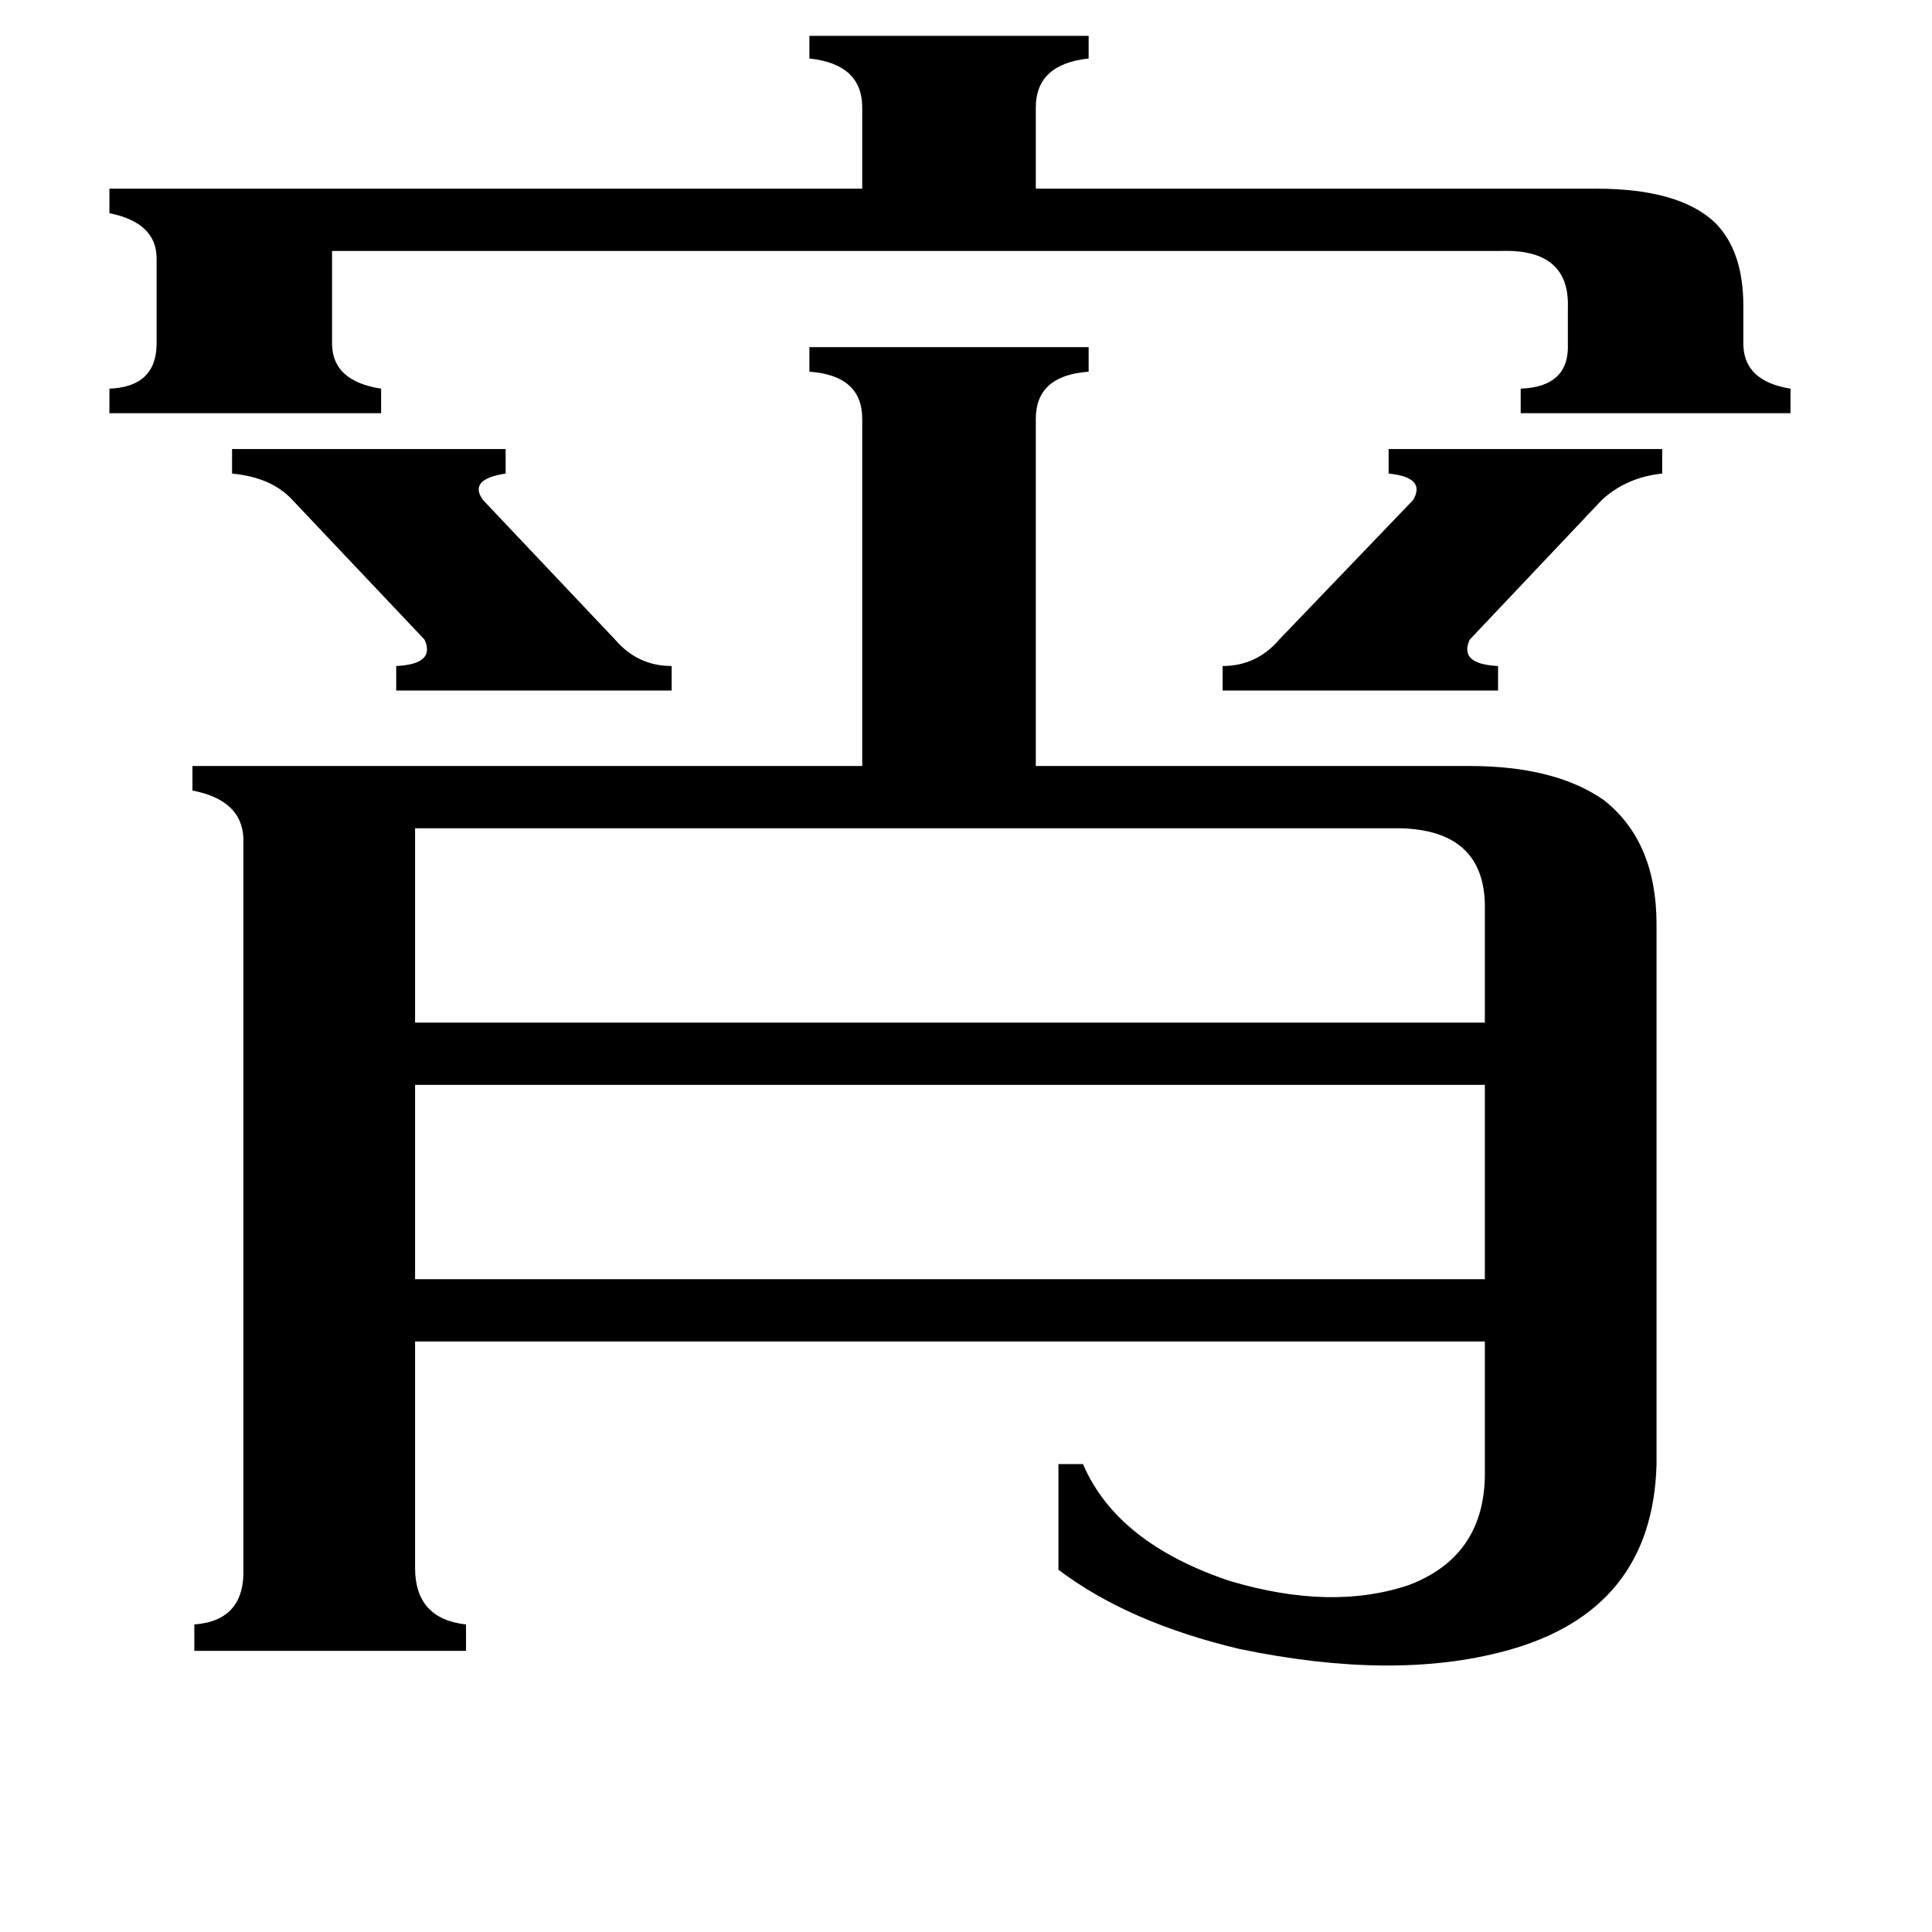 <svg xmlns="http://www.w3.org/2000/svg" viewBox="0 -800 1024 1024">
	<path fill="#000000" d="M648 -447Q666 -447 678 -461L749 -535Q756 -547 736 -549V-562H881V-549Q862 -547 849 -535L779 -461Q773 -448 794 -447V-434H648ZM123 -562H268V-549Q248 -546 256 -535L326 -461Q338 -447 356 -447V-434H210V-447Q231 -448 225 -461L155 -535Q144 -547 123 -549ZM846 -700Q890 -700 909 -682Q924 -667 924 -638V-618Q924 -598 949 -594V-581H806V-594Q832 -595 831 -618V-637Q832 -668 796 -667H176V-618Q176 -598 202 -594V-581H58V-594Q83 -595 83 -618V-663Q83 -682 58 -687V-700H457V-743Q457 -766 429 -769V-781H577V-769Q549 -766 549 -743V-700ZM220 -361V-258H787V-321Q786 -360 742 -361ZM220 -225V-122H787V-225ZM779 -394Q824 -394 850 -376Q878 -354 878 -310V-24Q876 54 798 75Q739 91 657 74Q598 60 561 32V-24H574Q592 18 652 38Q706 54 747 40Q786 25 787 -17V-89H220V31Q220 58 247 61V75H103V61Q130 59 129 31V-356Q128 -376 102 -381V-394H457V-578Q457 -601 429 -603V-616H577V-603Q549 -601 549 -578V-394Z"/>
</svg>